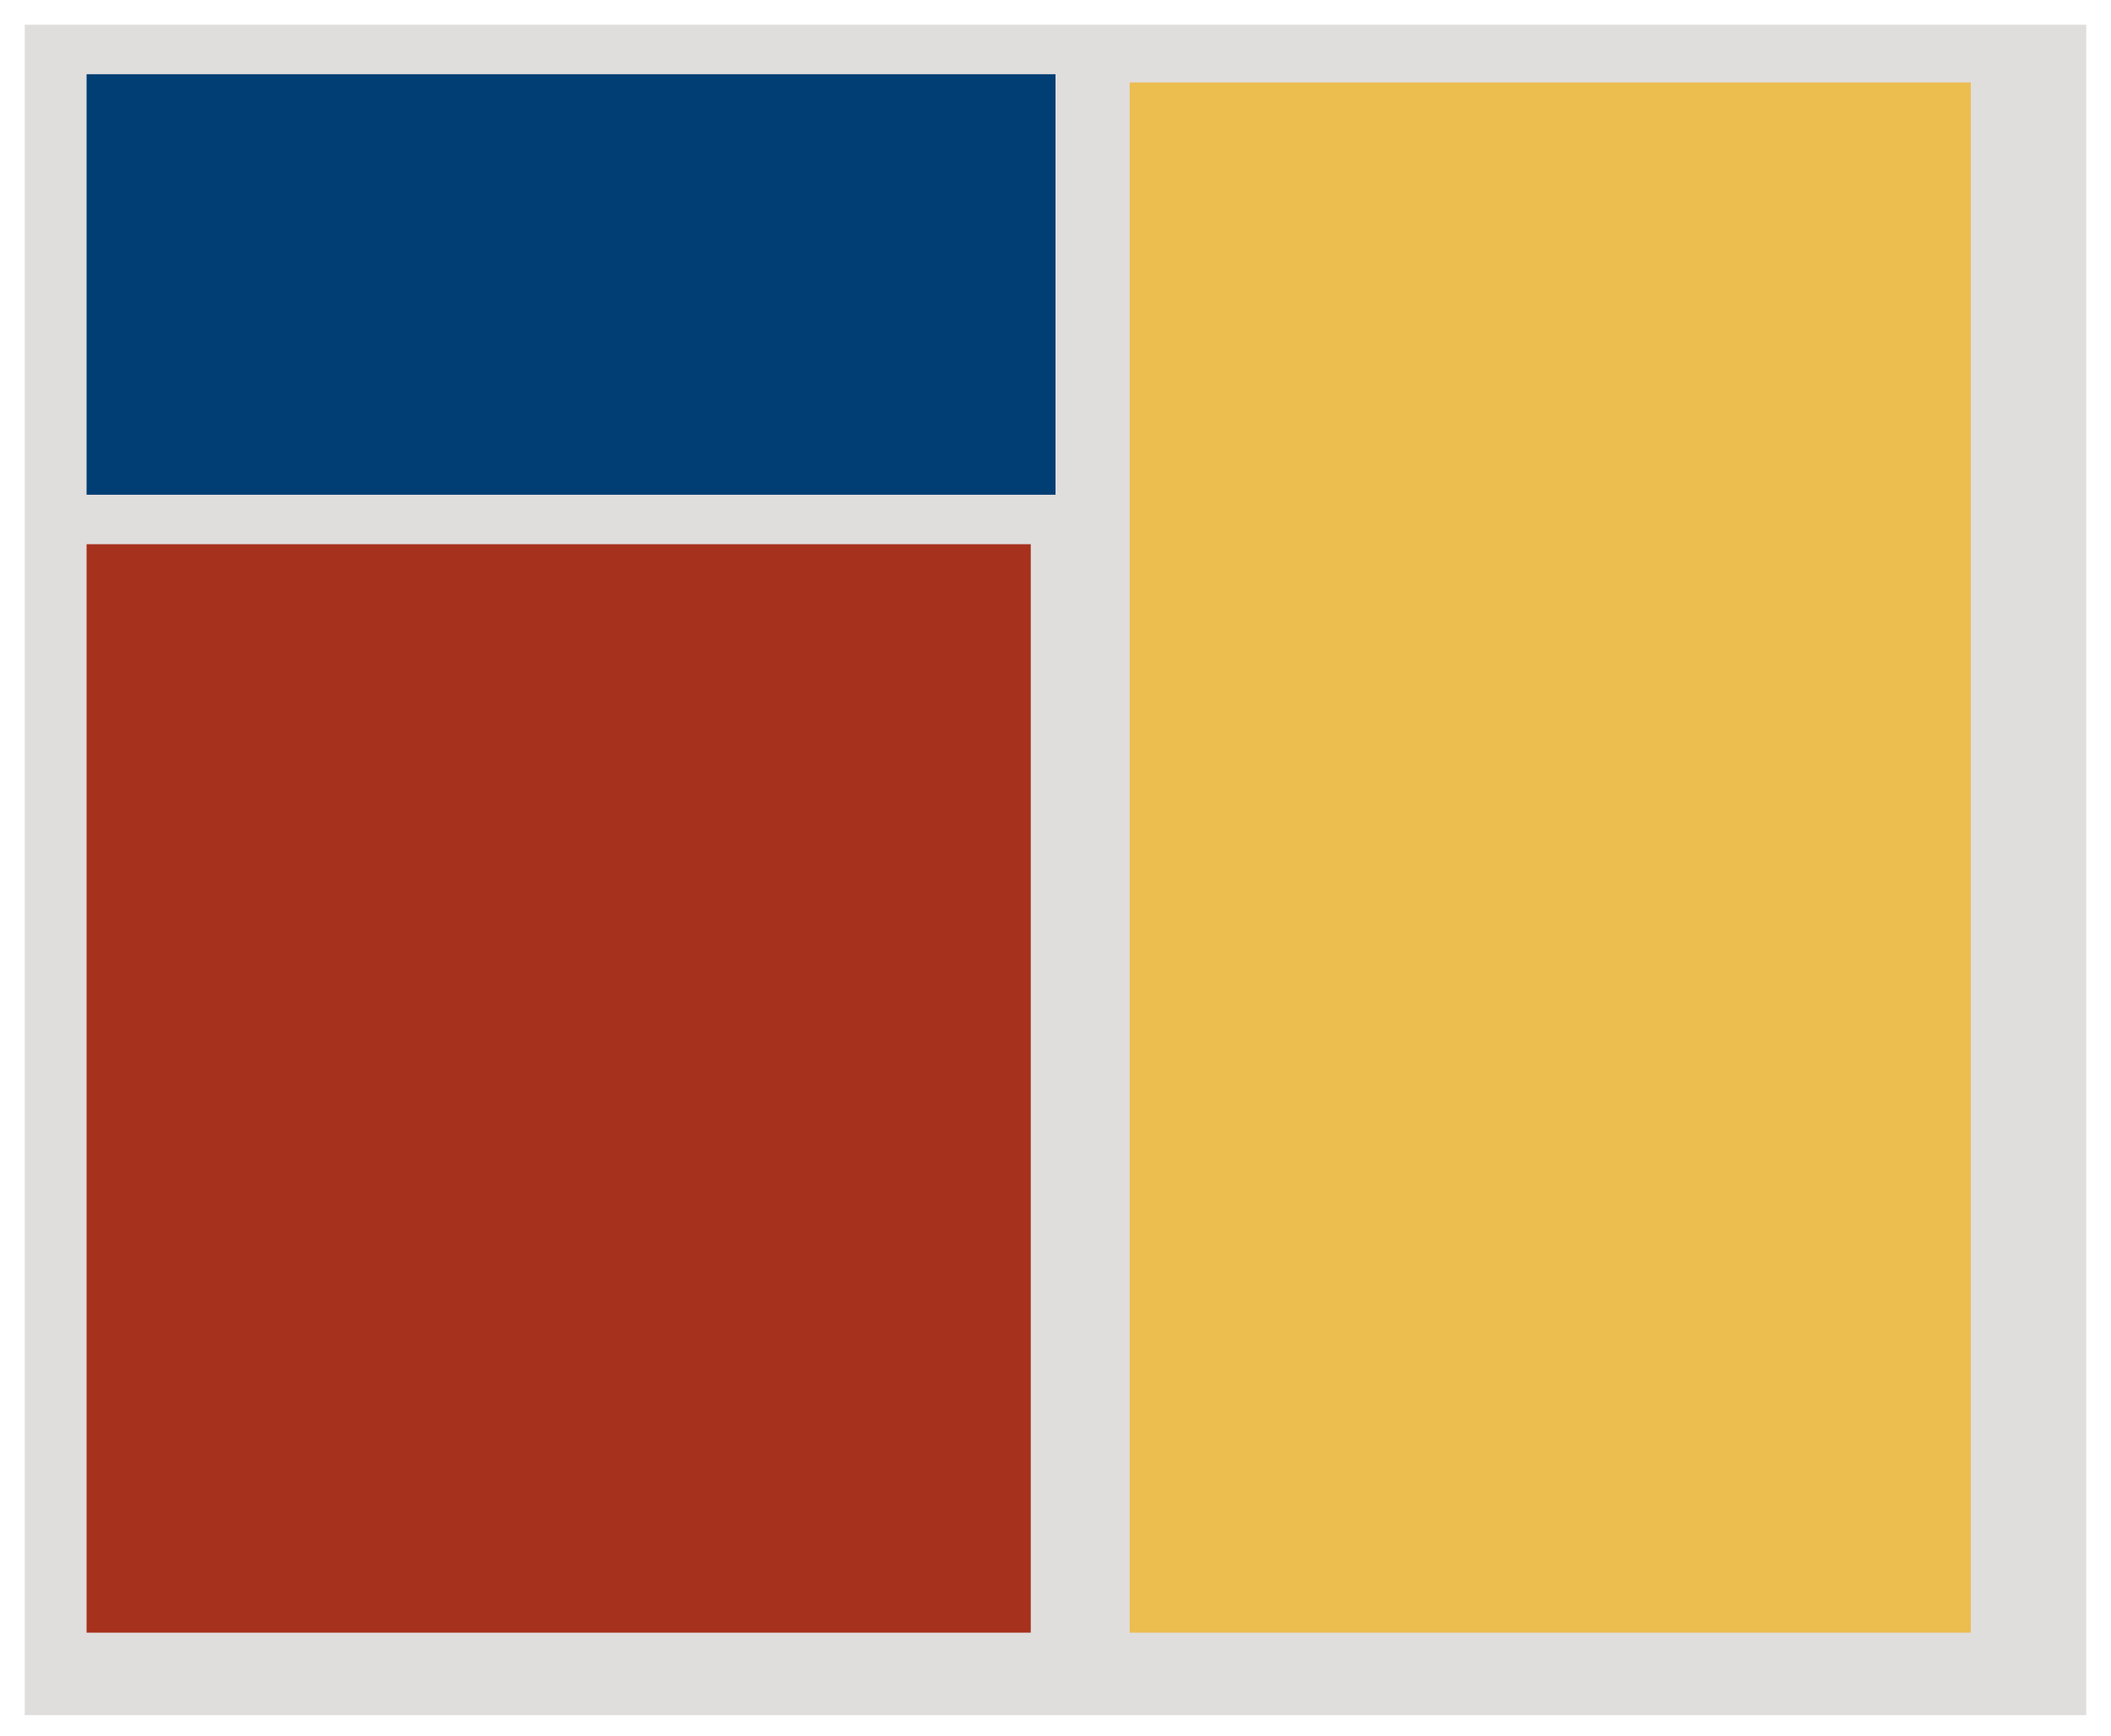 <svg viewBox="213 140 512 421" version="1.1" xmlns="http://www.w3.org/2000/svg" xmlns:xlink="http://www.w3.org/1999/xlink" xmlns:penpot="https://penpot.app/xmlns" style="width:100%;height:100%;background:#E8E9EA" fill="none"><penpot:page id="75aa5258-9a82-8002-8003-ce6f10796c3d"></penpot:page><g id="shape-07fa6d06-0286-808b-8003-ce6f1a1eaade"><penpot:shape penpot:name="Rectangle" penpot:type="rect" penpot:transform="matrix(1.000000, 0.000000, 0.000000, 1.000000, 0.000000, 0.000000)" penpot:transform-inverse="matrix(1.000000, 0.000000, 0.000000, 1.000000, 0.000000, 0.000000)" penpot:proportion="1" penpot:proportion-lock="false" penpot:rotation="0" penpot:center-x="469" penpot:center-y="350.5"><penpot:fills><penpot:fill penpot:fill-color="transparent" penpot:fill-opacity="1"></penpot:fill></penpot:fills></penpot:shape><defs></defs><g class="fills" id="fills-07fa6d06-0286-808b-8003-ce6f1a1eaade"><rect rx="0" ry="0" style='' x="213" y="140" transform="matrix(1, 0, 0, 1, 0, 0)" width="512" height="421"></rect></g></g><g id="shape-07fa6d06-0286-808b-8003-ce6f61ce933b"><penpot:shape penpot:name="Rectangle" penpot:type="rect" penpot:transform="matrix(1.000000, 0.000000, 0.000000, 1.000000, 0.000000, 0.000000)" penpot:transform-inverse="matrix(1.000000, 0.000000, 0.000000, 1.000000, 0.000000, 0.000000)" penpot:proportion="1" penpot:proportion-lock="false" penpot:rotation="0" penpot:center-x="469" penpot:center-y="351"><penpot:fills><penpot:fill penpot:fill-color="#e0dddd" penpot:fill-opacity="1"></penpot:fill></penpot:fills><penpot:layout-item penpot:layout-item-h-sizing="fix" penpot:layout-item-v-sizing="fix"></penpot:layout-item></penpot:shape><defs></defs><g class="fills" id="fills-07fa6d06-0286-808b-8003-ce6f61ce933b"><rect rx="0" ry="0" style="fill:#e0dddd;fill-opacity:1" x="219" y="146" transform="matrix(1, 0, 0, 1, 0, 0)" width="500" height="410"></rect></g></g><g id="shape-07fa6d06-0286-808b-8003-ce7492426680"><penpot:shape penpot:name="Rectangle" penpot:type="rect" penpot:transform="matrix(1.000000, 0.000000, 0.000000, 1.000000, 0.000000, 0.000000)" penpot:transform-inverse="matrix(1.000000, 0.000000, 0.000000, 1.000000, 0.000000, 0.000000)" penpot:proportion="1" penpot:proportion-lock="false" penpot:rotation="0" penpot:center-x="351.5" penpot:center-y="209"><penpot:fills><penpot:fill penpot:fill-color="#003e74" penpot:fill-opacity="1"></penpot:fill></penpot:fills></penpot:shape><defs></defs><g class="fills" id="fills-07fa6d06-0286-808b-8003-ce7492426680"><rect rx="0" ry="0" style="fill:#003e74;fill-opacity:1" x="234" y="158" transform="matrix(1, 0, 0, 1, 0, 0)" width="235" height="102"></rect></g></g><g id="shape-07fa6d06-0286-808b-8003-ce75c324746f"><penpot:shape penpot:name="Rectangle" penpot:type="rect" penpot:transform="matrix(1.000000, 0.000000, 0.000000, 1.000000, 0.000000, 0.000000)" penpot:transform-inverse="matrix(1.000000, 0.000000, 0.000000, 1.000000, 0.000000, 0.000000)" penpot:proportion="1" penpot:proportion-lock="false" penpot:rotation="0" penpot:center-x="348.5" penpot:center-y="404"><penpot:fills><penpot:fill penpot:fill-color="#a6311d" penpot:fill-opacity="1"></penpot:fill></penpot:fills></penpot:shape><defs></defs><g class="fills" id="fills-07fa6d06-0286-808b-8003-ce75c324746f"><rect rx="0" ry="0" style="fill:#a6311d;fill-opacity:1" x="234" y="272" transform="matrix(1, 0, 0, 1, 0, 0)" width="229" height="264"></rect></g></g><g id="shape-07fa6d06-0286-808b-8003-ce9133d8c9e6"><penpot:shape penpot:name="Rectangle" penpot:type="rect" penpot:transform="matrix(1.000000, 0.000000, 0.000000, 1.000000, 0.000000, 0.000000)" penpot:transform-inverse="matrix(1.000000, 0.000000, 0.000000, 1.000000, 0.000000, 0.000000)" penpot:proportion="1" penpot:proportion-lock="false" penpot:rotation="0" penpot:center-x="588.9999999999998" penpot:center-y="348"><penpot:fills><penpot:fill penpot:fill-color="#ecbd4f" penpot:fill-opacity="1"></penpot:fill></penpot:fills></penpot:shape><defs></defs><g class="fills" id="fills-07fa6d06-0286-808b-8003-ce9133d8c9e6"><rect rx="0" ry="0" style="fill:#ecbd4f;fill-opacity:1" x="487" y="160" transform="matrix(1, 0, 0, 1, 0, 0)" width="204" height="376"></rect></g></g></svg>
